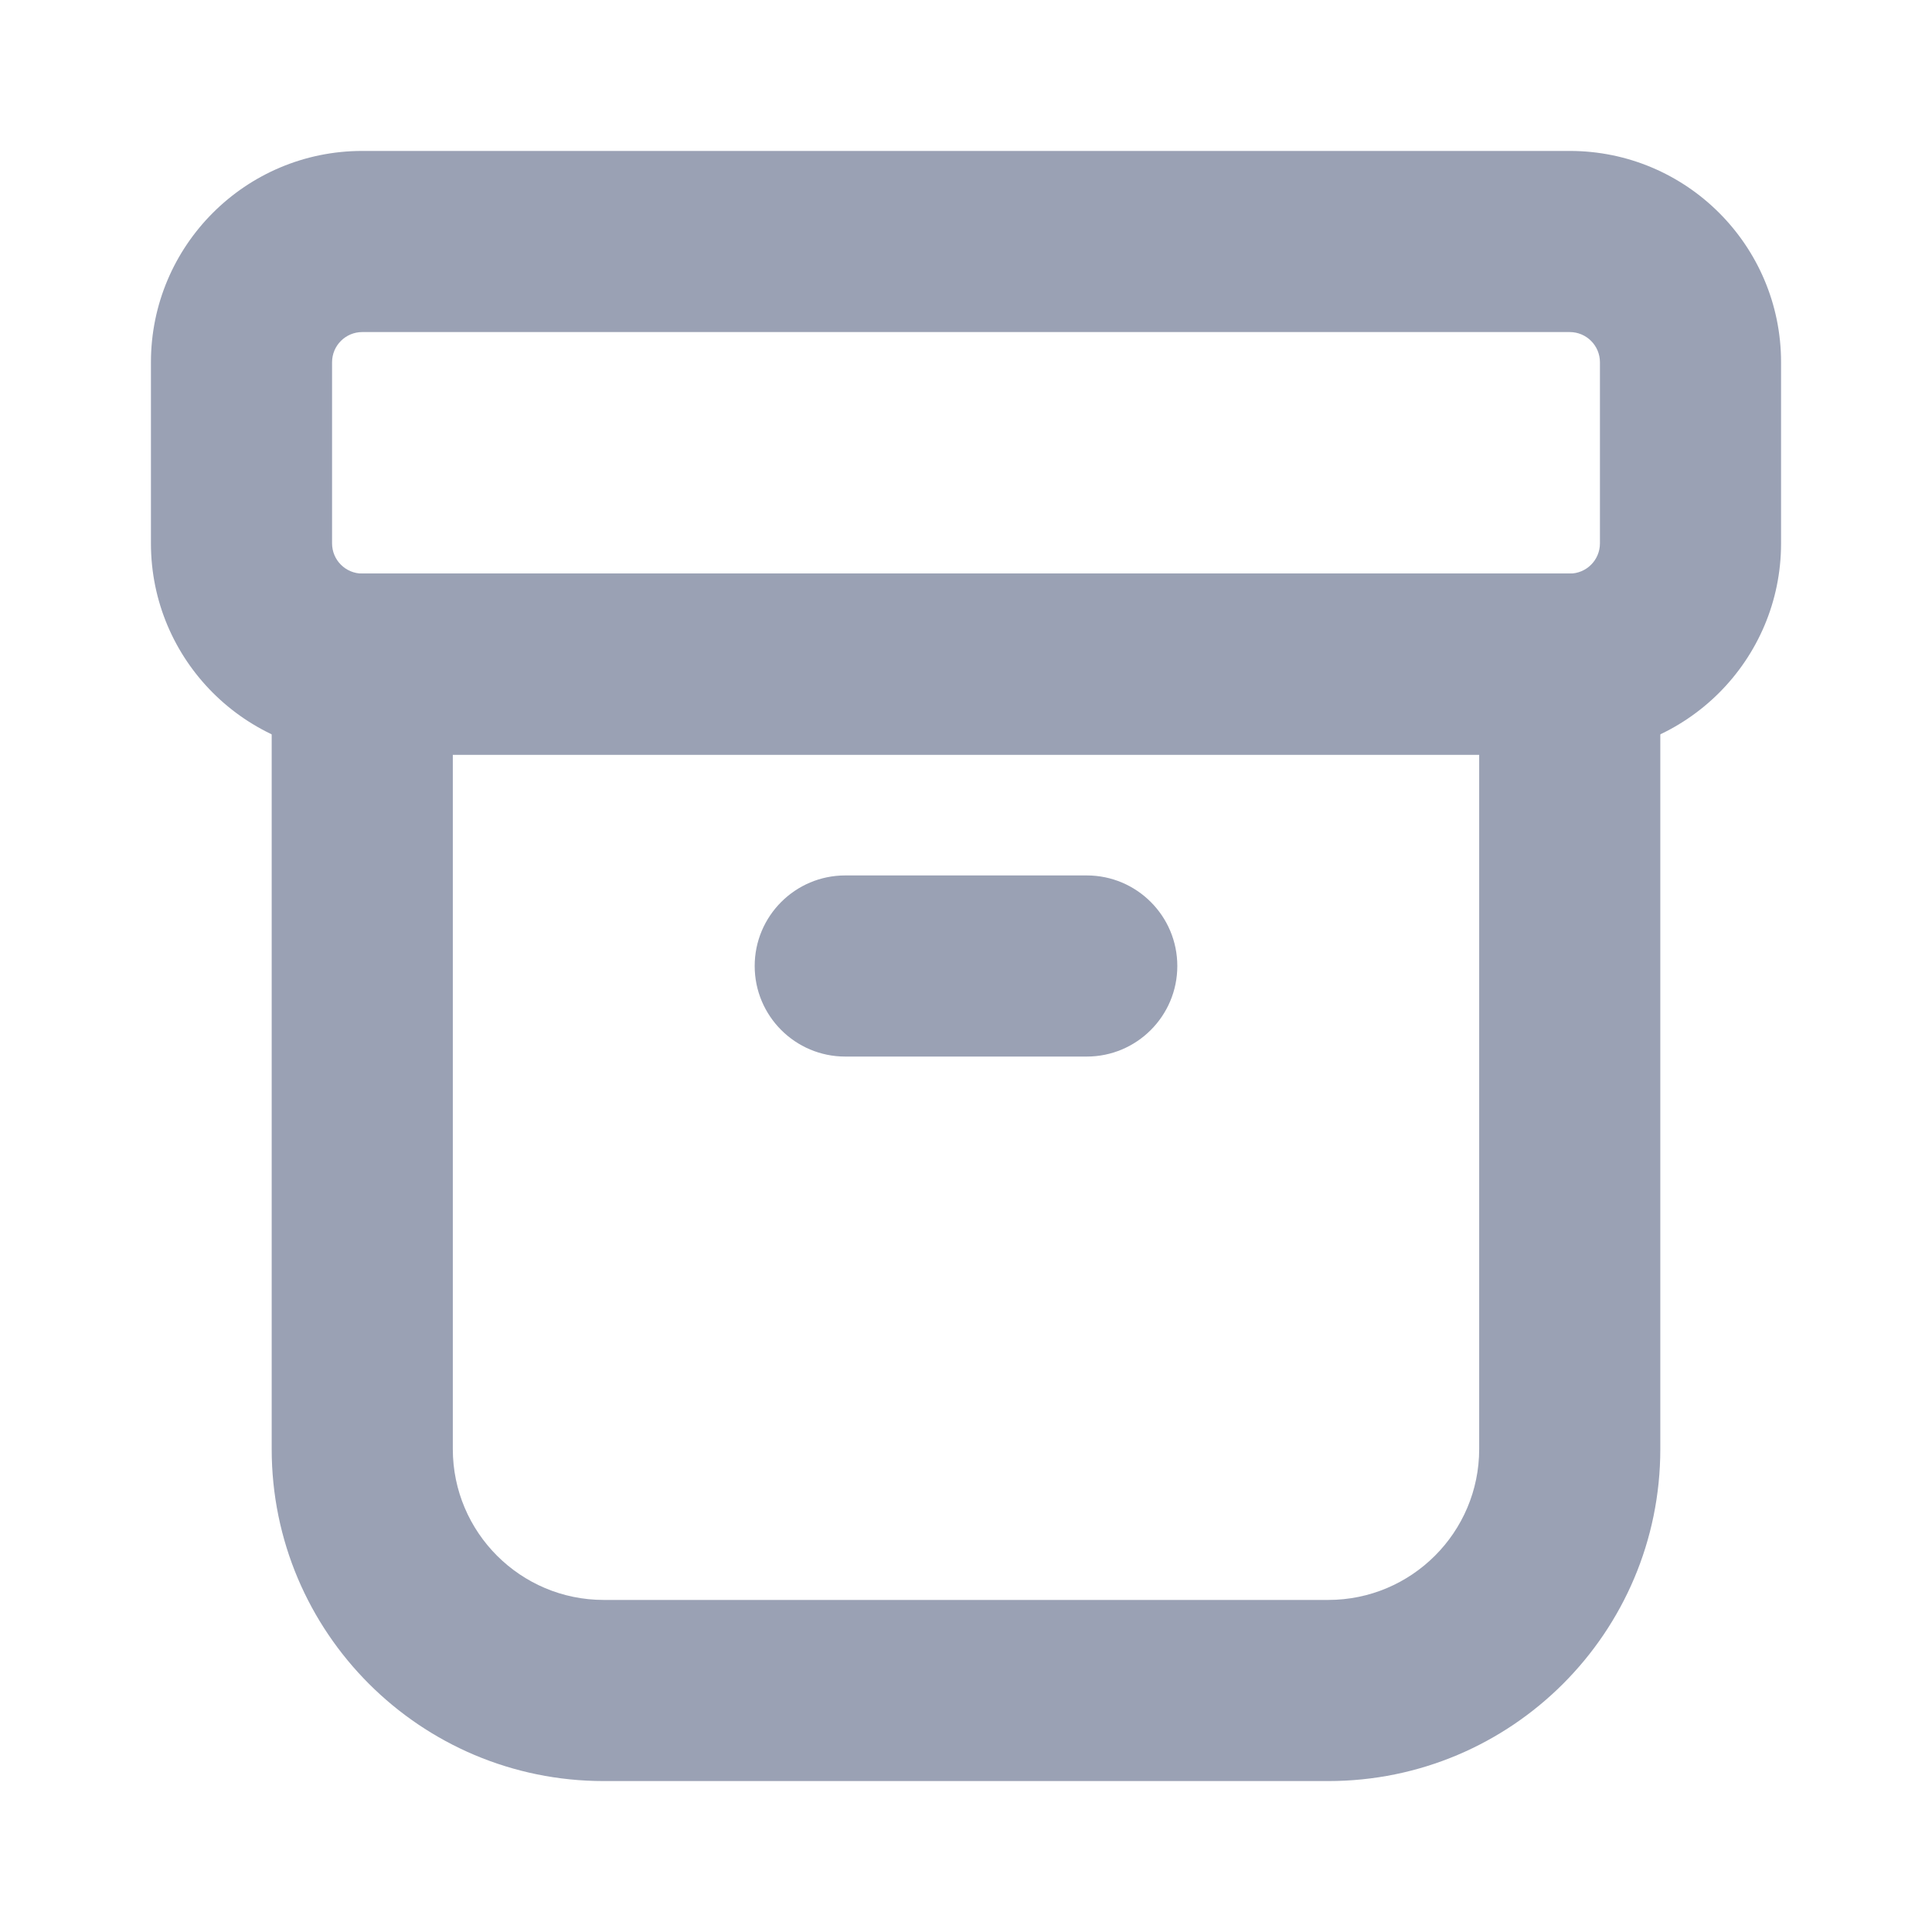 <svg width="16" height="16" viewBox="0 0 16 16" fill="none" xmlns="http://www.w3.org/2000/svg">
<path fill-rule="evenodd" clip-rule="evenodd" d="M2.25 5.5C2.25 5.086 2.586 4.75 3 4.75H13C13.414 4.75 13.75 5.086 13.75 5.5V12C13.75 13.519 12.519 14.75 11 14.75H5C3.481 14.75 2.25 13.519 2.25 12V5.5ZM3.75 6.25V12C3.75 12.69 4.31 13.25 5 13.25H11C11.69 13.25 12.25 12.69 12.25 12V6.25H3.75Z" fill="#9AA1B4"/>
<path fill-rule="evenodd" clip-rule="evenodd" d="M1.25 3C1.25 2.034 2.034 1.25 3 1.25H13C13.966 1.25 14.75 2.034 14.75 3V4.5C14.75 5.466 13.966 6.25 13 6.25H3C2.034 6.25 1.25 5.466 1.25 4.5V3ZM3 2.75C2.862 2.75 2.75 2.862 2.75 3V4.5C2.75 4.638 2.862 4.75 3 4.75H13C13.138 4.75 13.25 4.638 13.25 4.5V3C13.25 2.862 13.138 2.75 13 2.75H3Z" fill="#9AA1B4"/>
<path fill-rule="evenodd" clip-rule="evenodd" d="M6.25 8C6.25 7.586 6.586 7.25 7 7.25H9C9.414 7.25 9.75 7.586 9.75 8C9.75 8.414 9.414 8.75 9 8.75H7C6.586 8.75 6.25 8.414 6.25 8Z" fill="#9AA1B4"/>
</svg>
